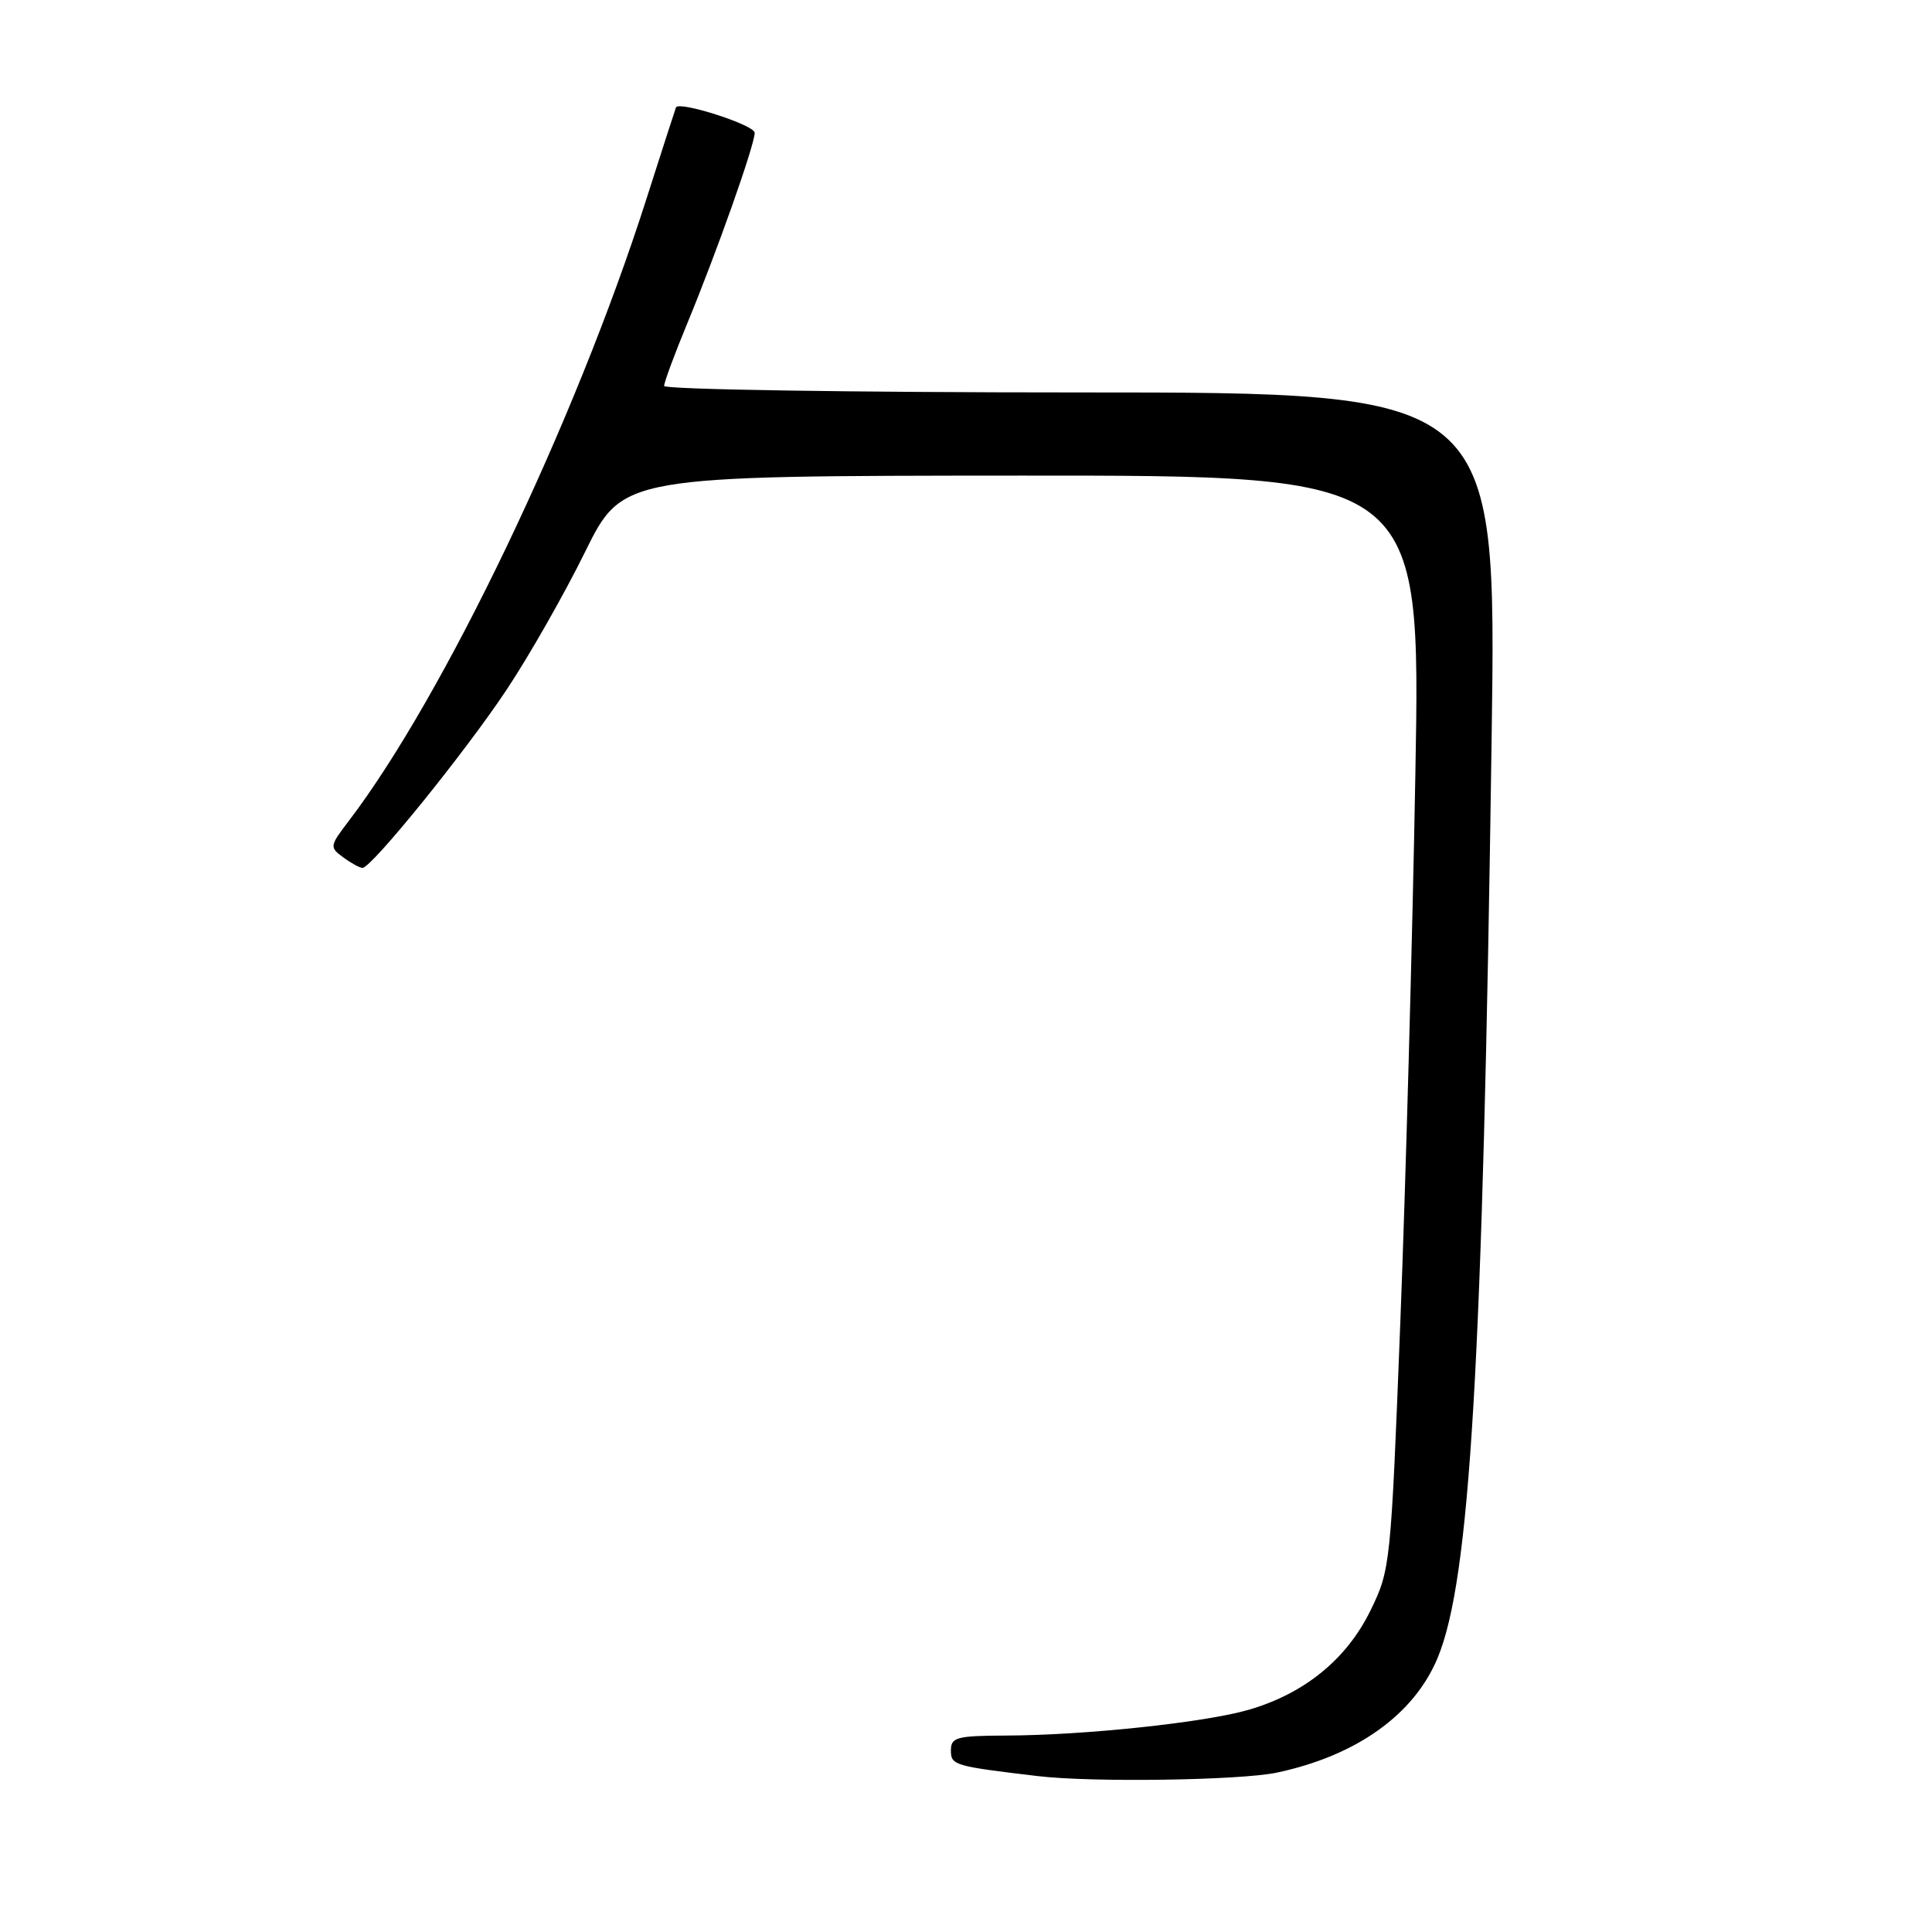 <?xml version="1.0" encoding="UTF-8" standalone="no"?>
<!DOCTYPE svg PUBLIC "-//W3C//DTD SVG 1.1//EN" "http://www.w3.org/Graphics/SVG/1.1/DTD/svg11.dtd" >
<svg xmlns="http://www.w3.org/2000/svg" xmlns:xlink="http://www.w3.org/1999/xlink" version="1.1" viewBox="0 0 256 256">
 <g >
 <path fill="currentColor"
d=" M 169.20 234.88 C 179.73 232.64 187.34 227.22 190.48 219.71 C 194.80 209.35 196.47 181.02 197.65 97.75 C 198.30 52.00 198.30 52.00 143.15 52.00 C 112.82 52.00 88.00 51.61 88.00 51.14 C 88.00 50.66 89.37 46.95 91.05 42.89 C 94.99 33.37 100.00 19.20 100.00 17.59 C 100.00 16.57 90.00 13.35 89.57 14.23 C 89.50 14.38 87.72 19.90 85.61 26.50 C 76.18 55.99 58.79 92.29 46.20 108.80 C 43.67 112.12 43.65 112.27 45.49 113.61 C 46.53 114.38 47.68 115.00 48.03 115.00 C 49.23 115.00 61.66 99.63 67.13 91.39 C 70.10 86.93 74.77 78.73 77.51 73.16 C 82.50 63.05 82.50 63.05 135.38 63.02 C 188.26 63.00 188.26 63.00 187.54 102.75 C 187.15 124.61 186.25 157.22 185.55 175.21 C 184.29 207.45 184.24 207.99 181.59 213.41 C 178.44 219.85 172.86 224.40 165.48 226.55 C 159.66 228.24 143.71 229.94 133.25 229.97 C 126.75 230.00 126.00 230.20 126.00 231.94 C 126.00 233.90 126.40 234.02 137.50 235.34 C 144.66 236.20 164.34 235.91 169.20 234.88 Z "/>
</g>
</svg>